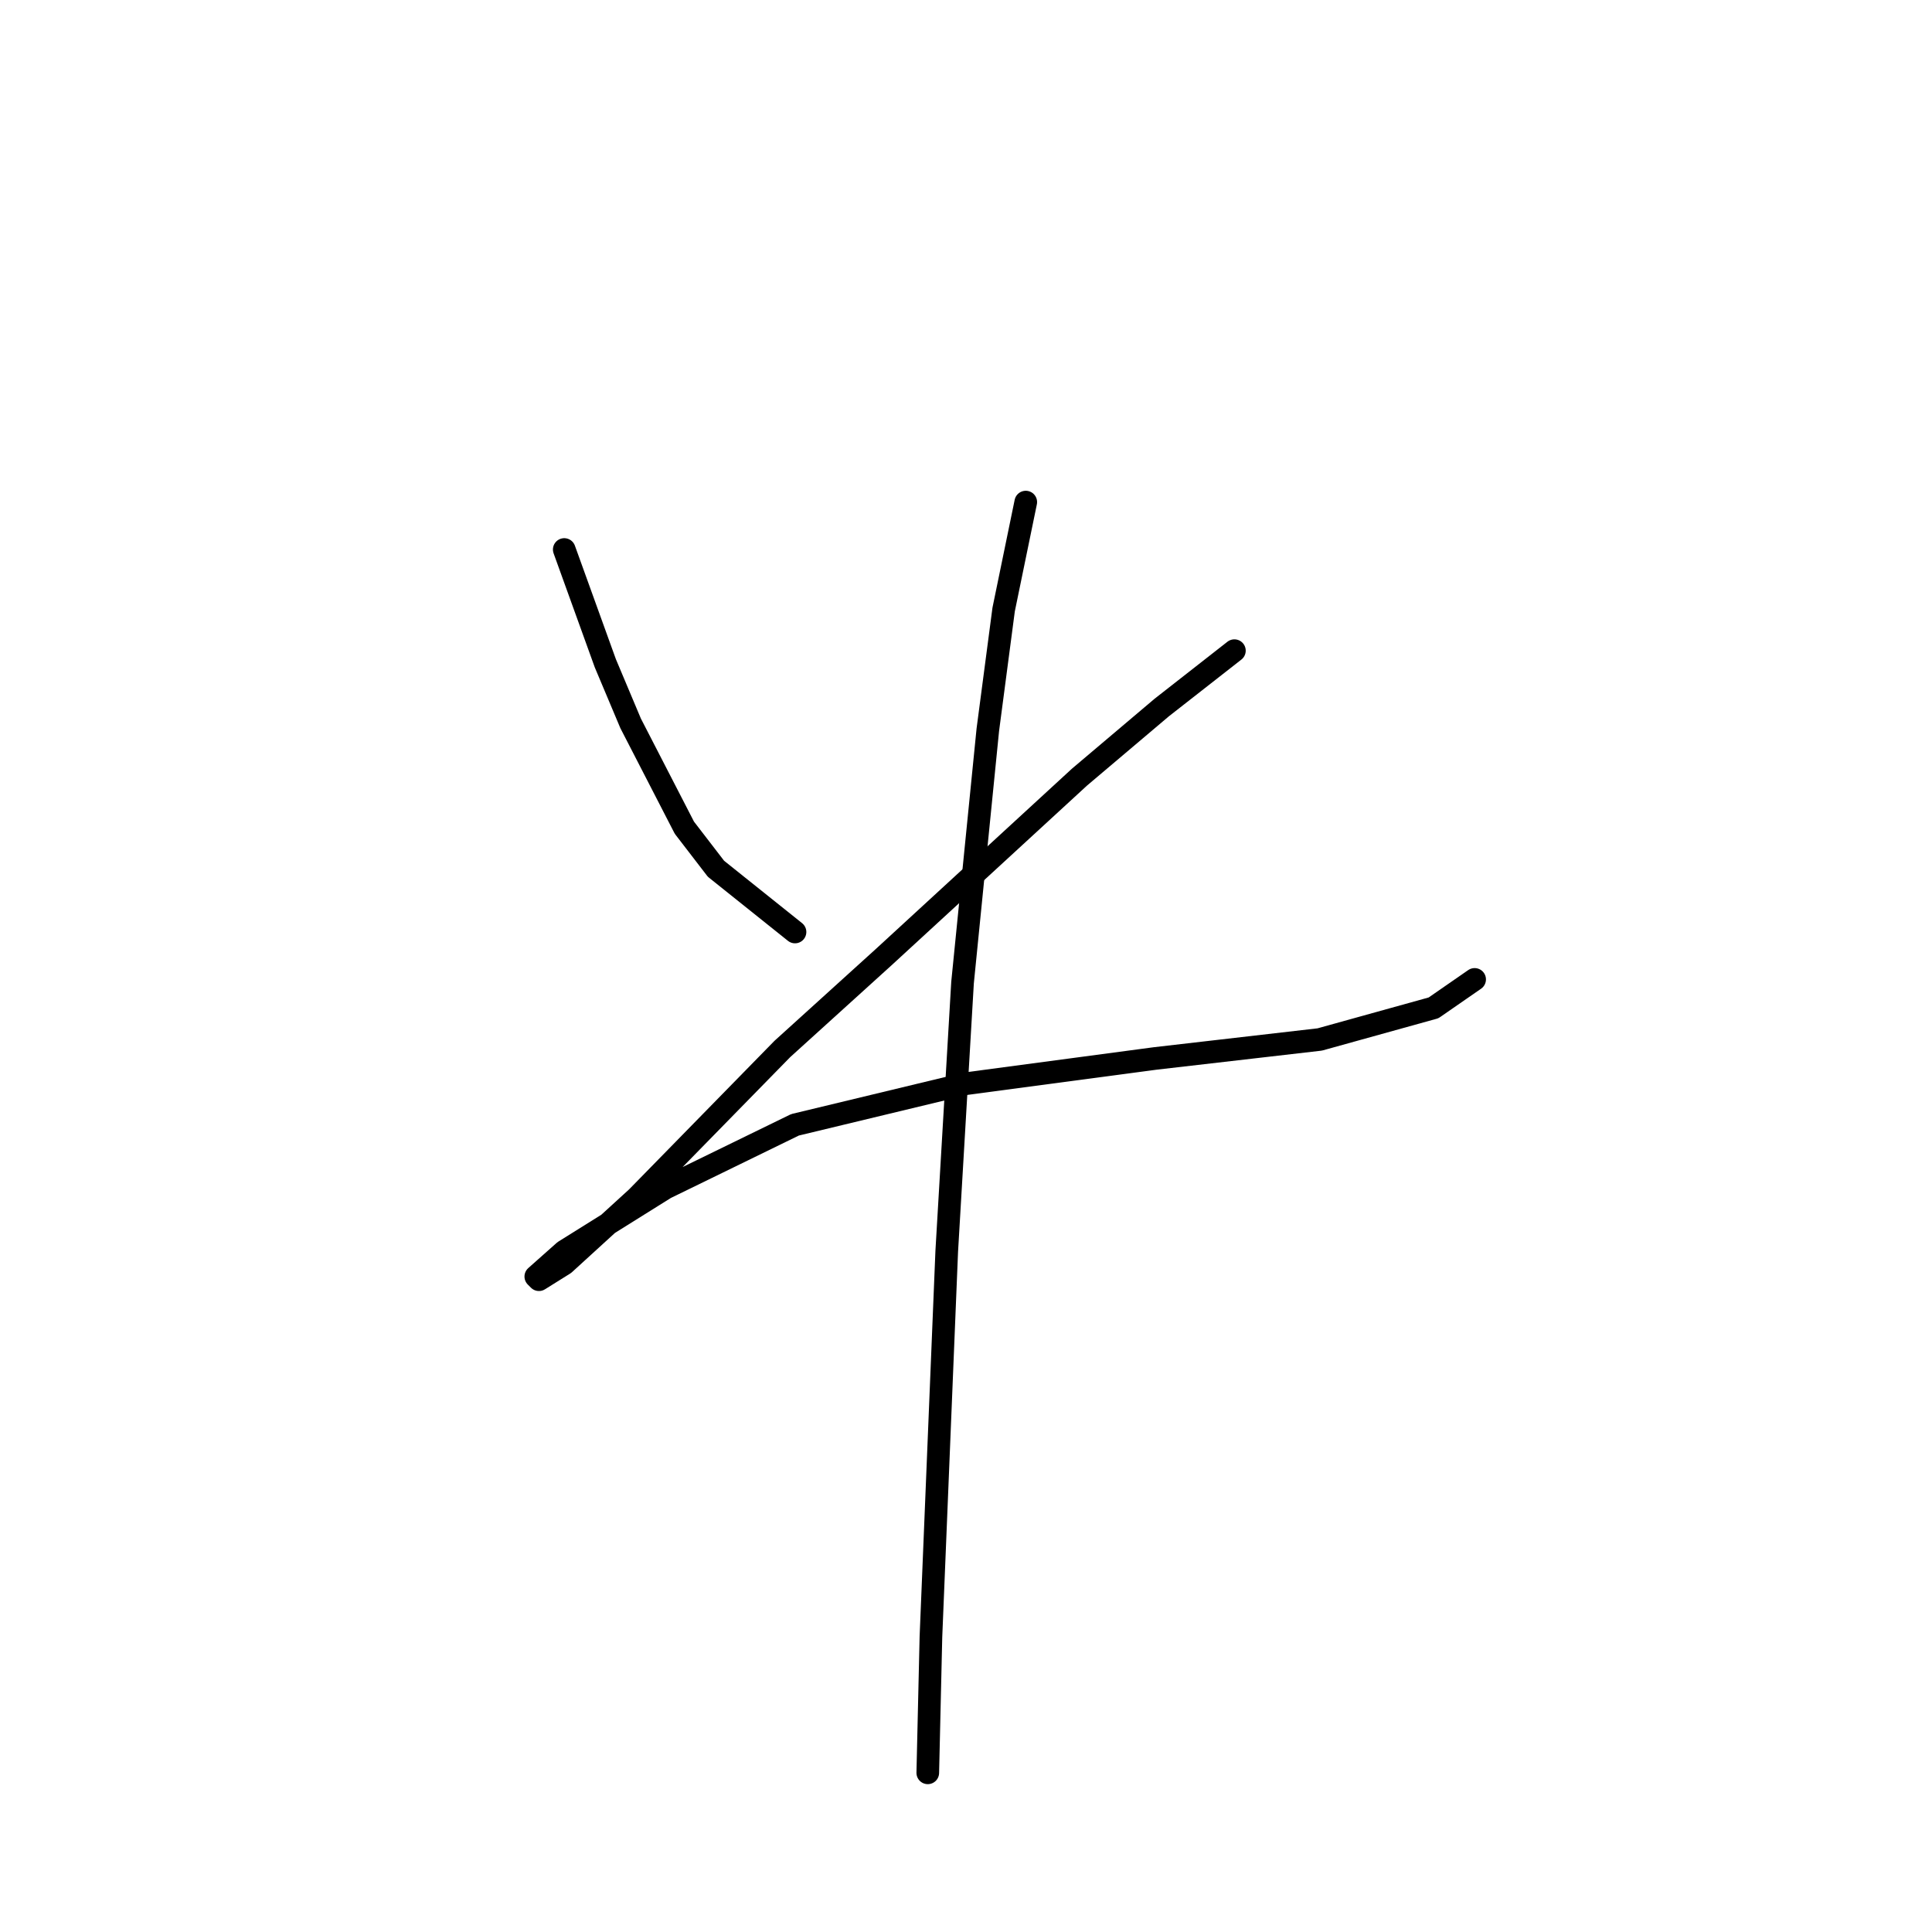 <?xml version="1.0" standalone="no"?>
    <svg width="256" height="256" xmlns="http://www.w3.org/2000/svg" version="1.1">
    <polyline stroke="black" stroke-width="3" stroke-linecap="round" fill="transparent" stroke-linejoin="round" points="74.766 72.812 80.211 87.891 83.562 95.85 90.683 109.672 94.871 115.117 105.343 123.494 105.343 123.494 " />
        <polyline stroke="black" stroke-width="3" stroke-linecap="round" fill="transparent" stroke-linejoin="round" points="163.564 86.216 153.93 93.755 143.04 102.97 117.071 126.845 103.667 138.992 84.4 158.678 74.766 167.474 71.415 169.568 70.996 169.149 74.766 165.799 88.17 157.421 105.343 149.044 127.961 143.599 153.092 140.248 174.873 137.735 189.952 133.547 195.397 129.777 195.397 129.777 " />
        <polyline stroke="black" stroke-width="3" stroke-linecap="round" fill="transparent" stroke-linejoin="round" points="135.919 66.53 132.987 80.771 130.893 96.687 127.542 130.196 125.448 165.799 123.353 216.899 122.935 234.91 122.935 234.91 " />
        </svg>